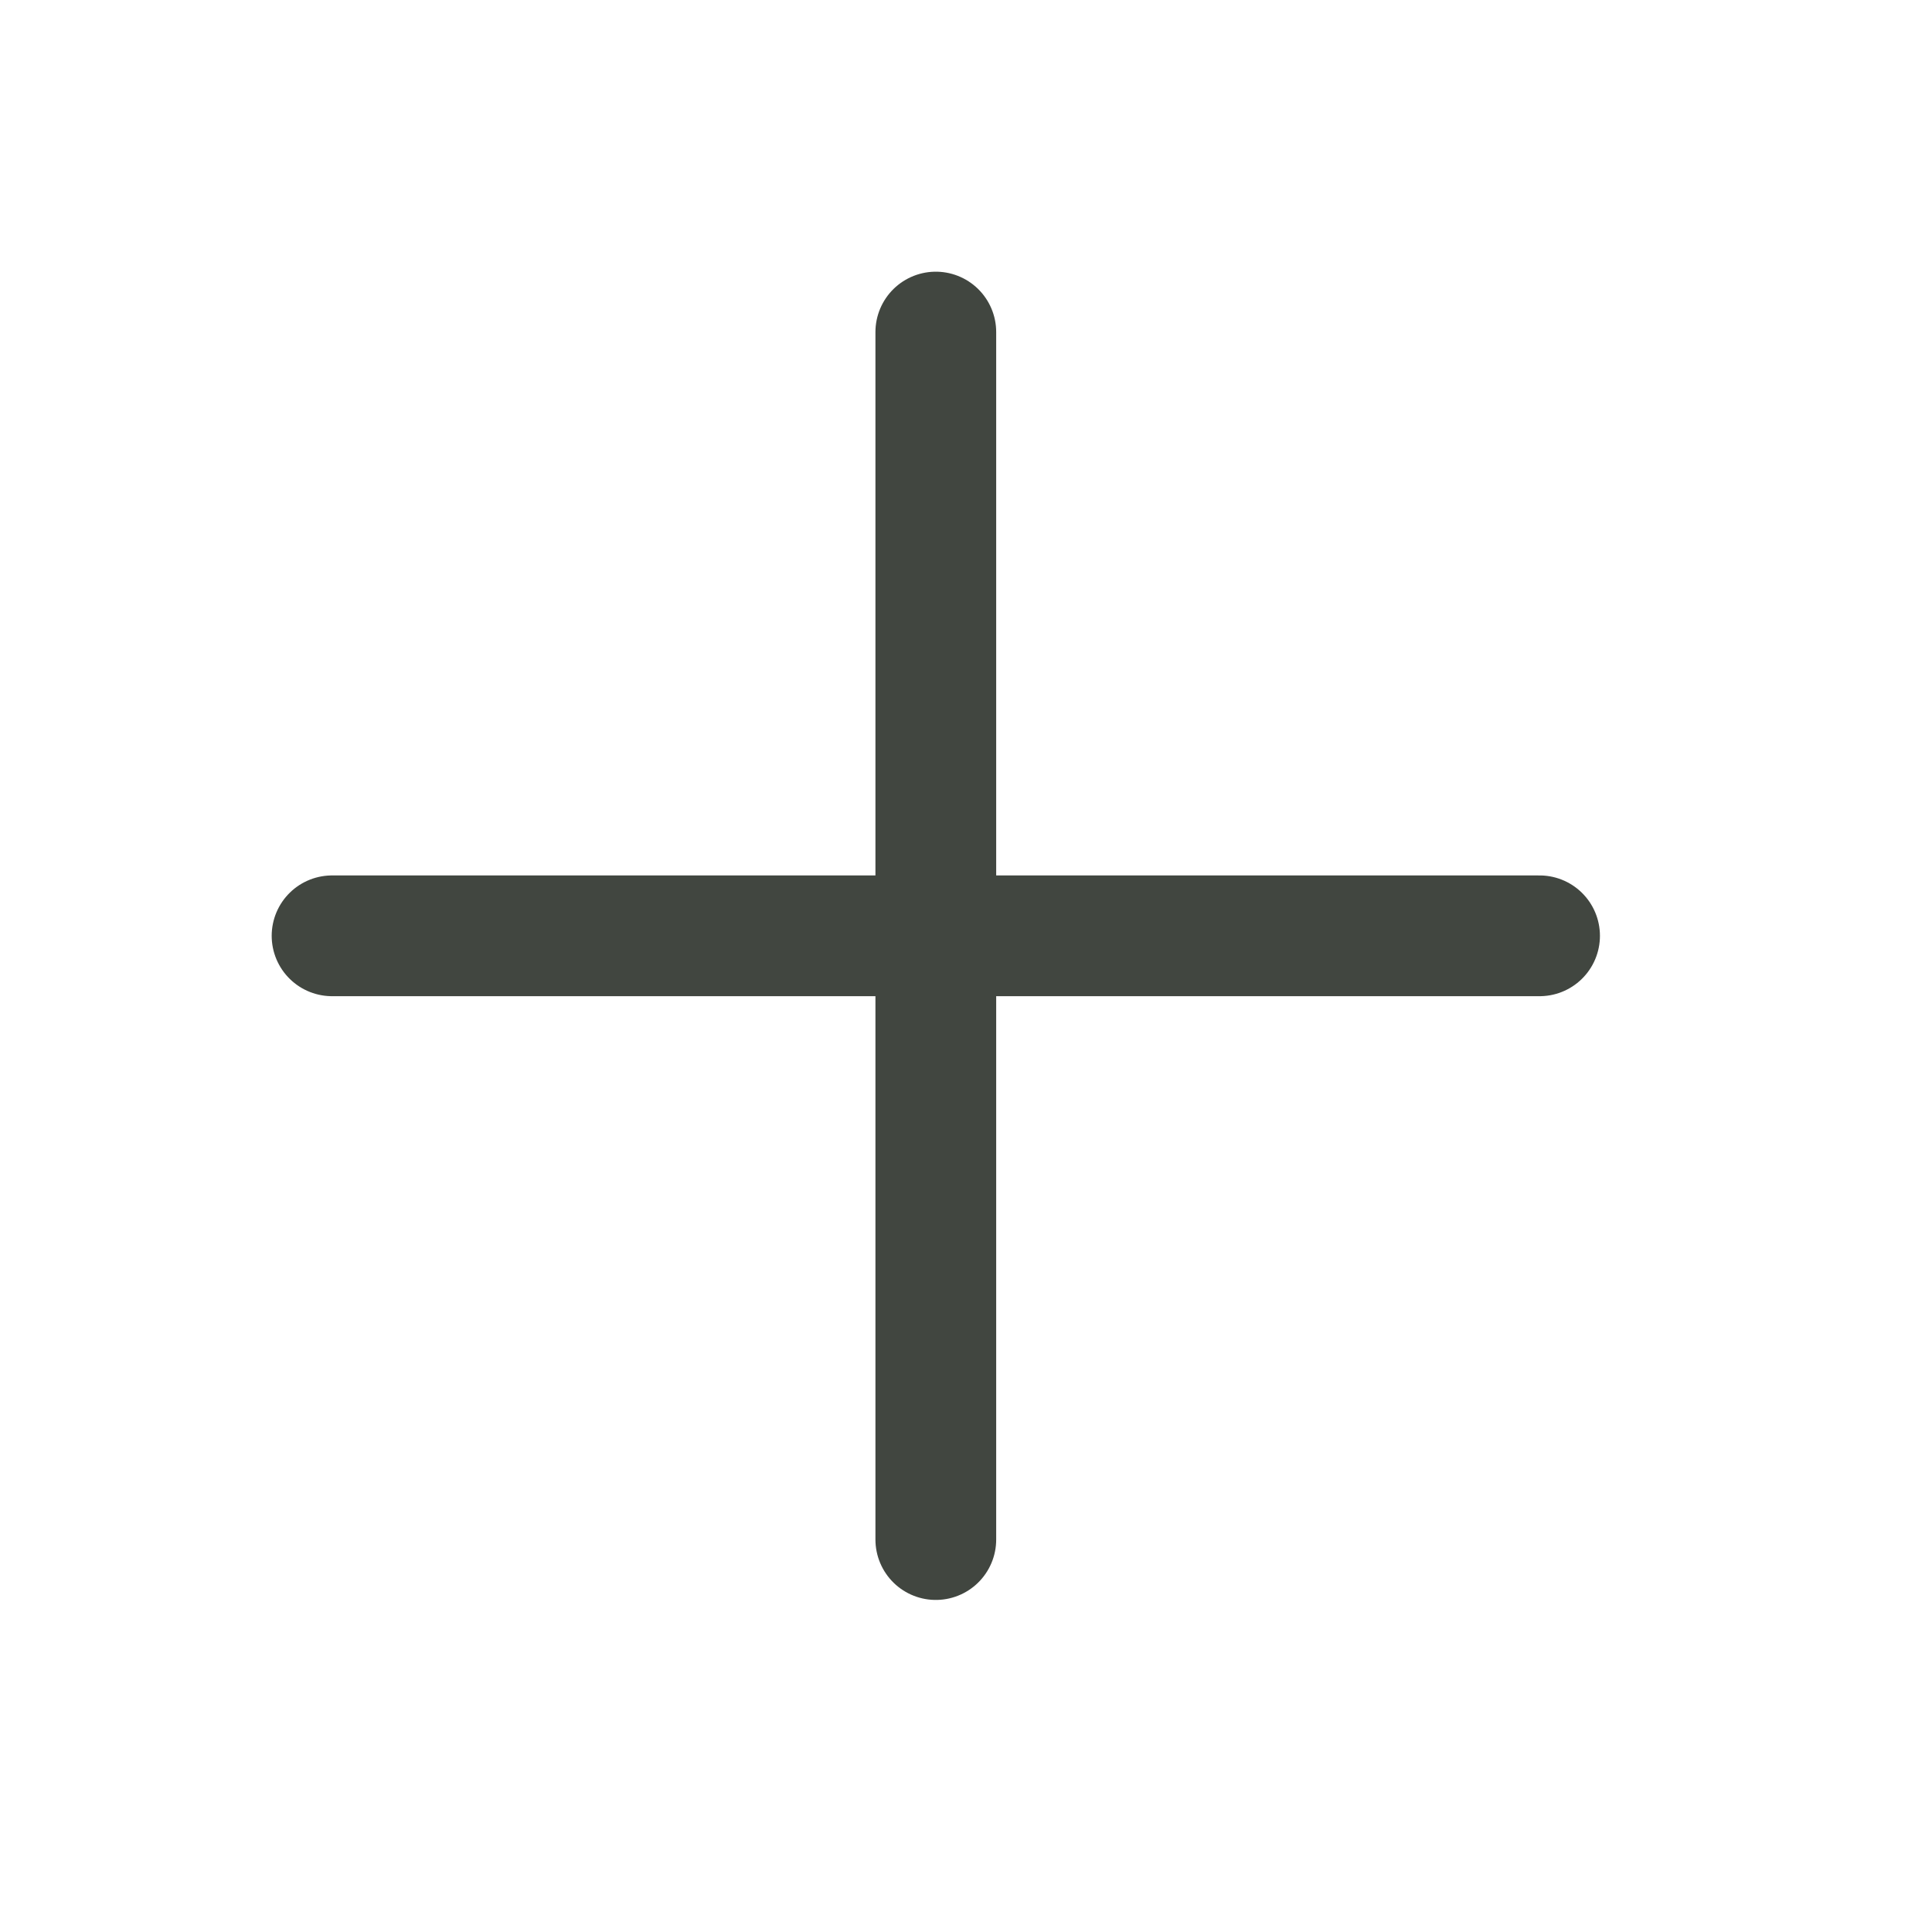 <svg width="24" height="24" viewBox="0 0 24 24" fill="none" xmlns="http://www.w3.org/2000/svg" class="-mt-px"><path d="M19.125 11.625H4.125M11.625 4.125V19.125" stroke="#020900" stroke-opacity="0.75" stroke-width="1.5" stroke-linecap="round" stroke-linejoin="round"></path></svg>